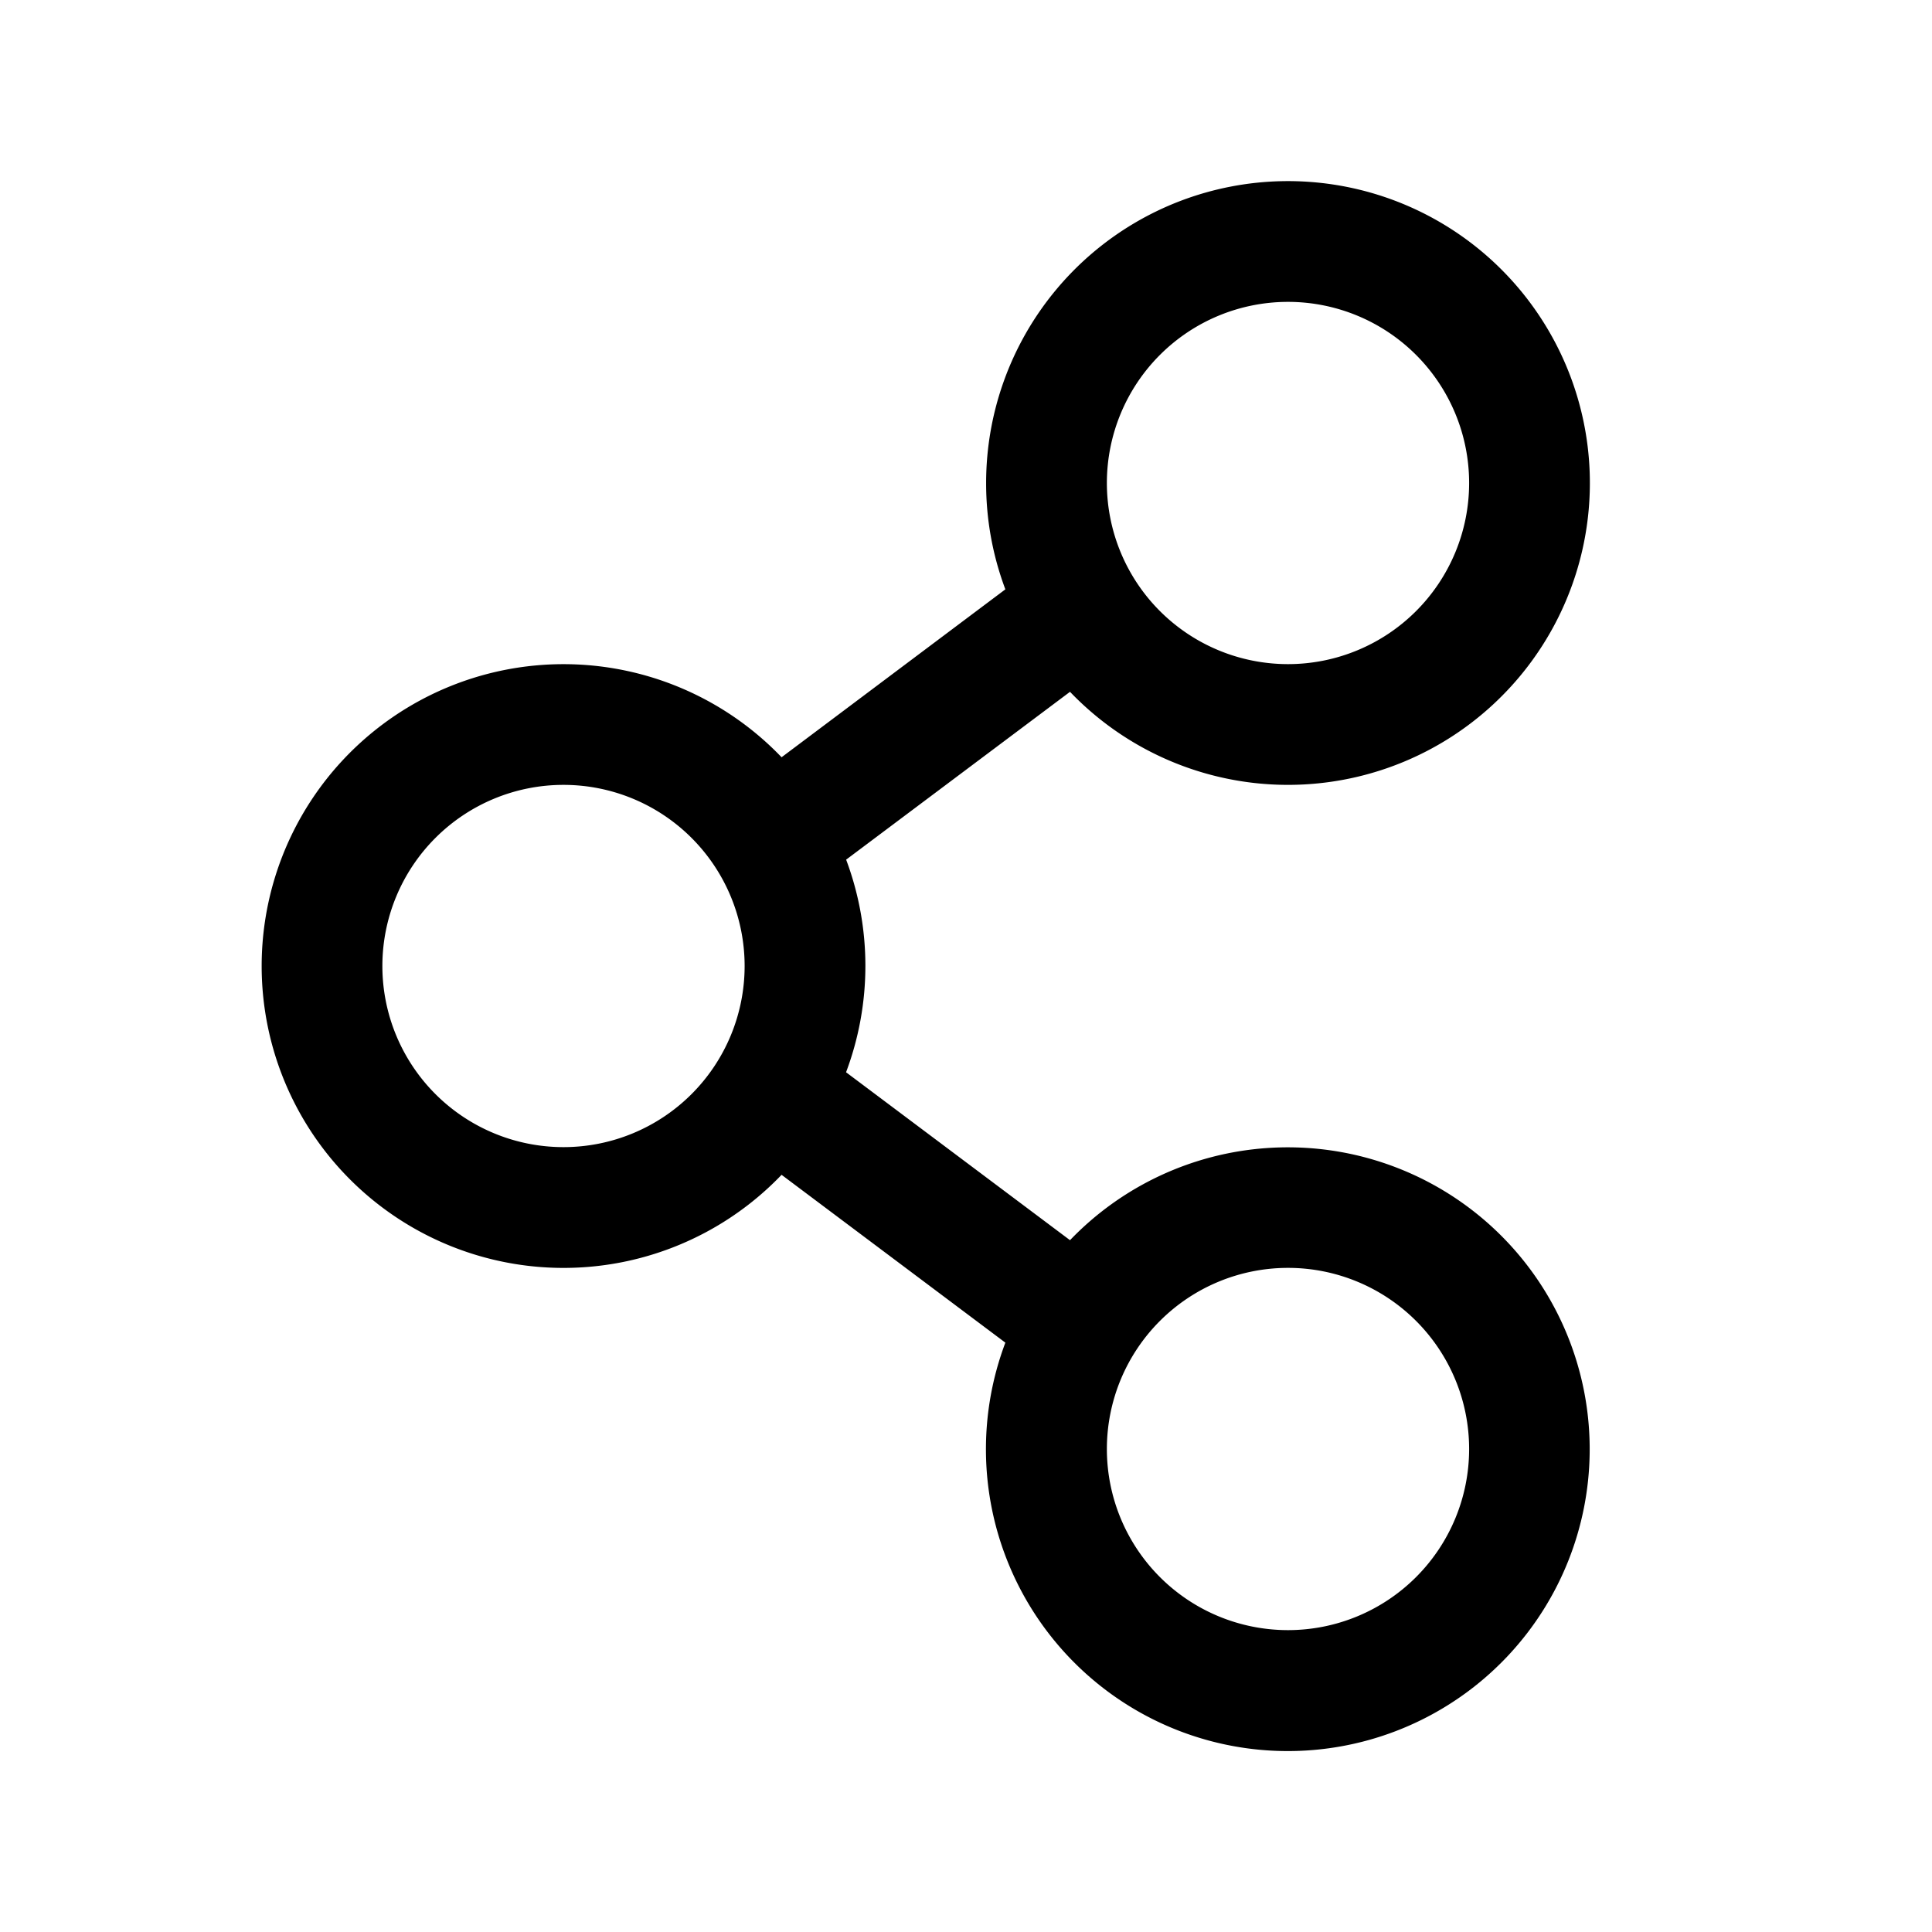 <svg viewBox="0 0 24 24" xmlns="http://www.w3.org/2000/svg"><path fill-rule="evenodd" clip-rule="evenodd" d="M12.25 6a3.75 3.75 0 1 1 1.042 2.594l-2.781 2.085a3.757 3.757 0 0 1-.001 2.641l2.782 2.086a3.75 3.75 0 1 1-.803 1.273l-2.78-2.085a3.75 3.75 0 1 1 0-5.187l2.78-2.086A3.741 3.741 0 0 1 12.25 6ZM16 3.75a2.25 2.25 0 1 0 0 4.5 2.25 2.25 0 0 0 0-4.5Zm0 12a2.25 2.25 0 1 0 0 4.5 2.25 2.25 0 0 0 0-4.5ZM4.75 12a2.25 2.25 0 1 1 4.5 0 2.25 2.25 0 0 1-4.5 0Z"/></svg>